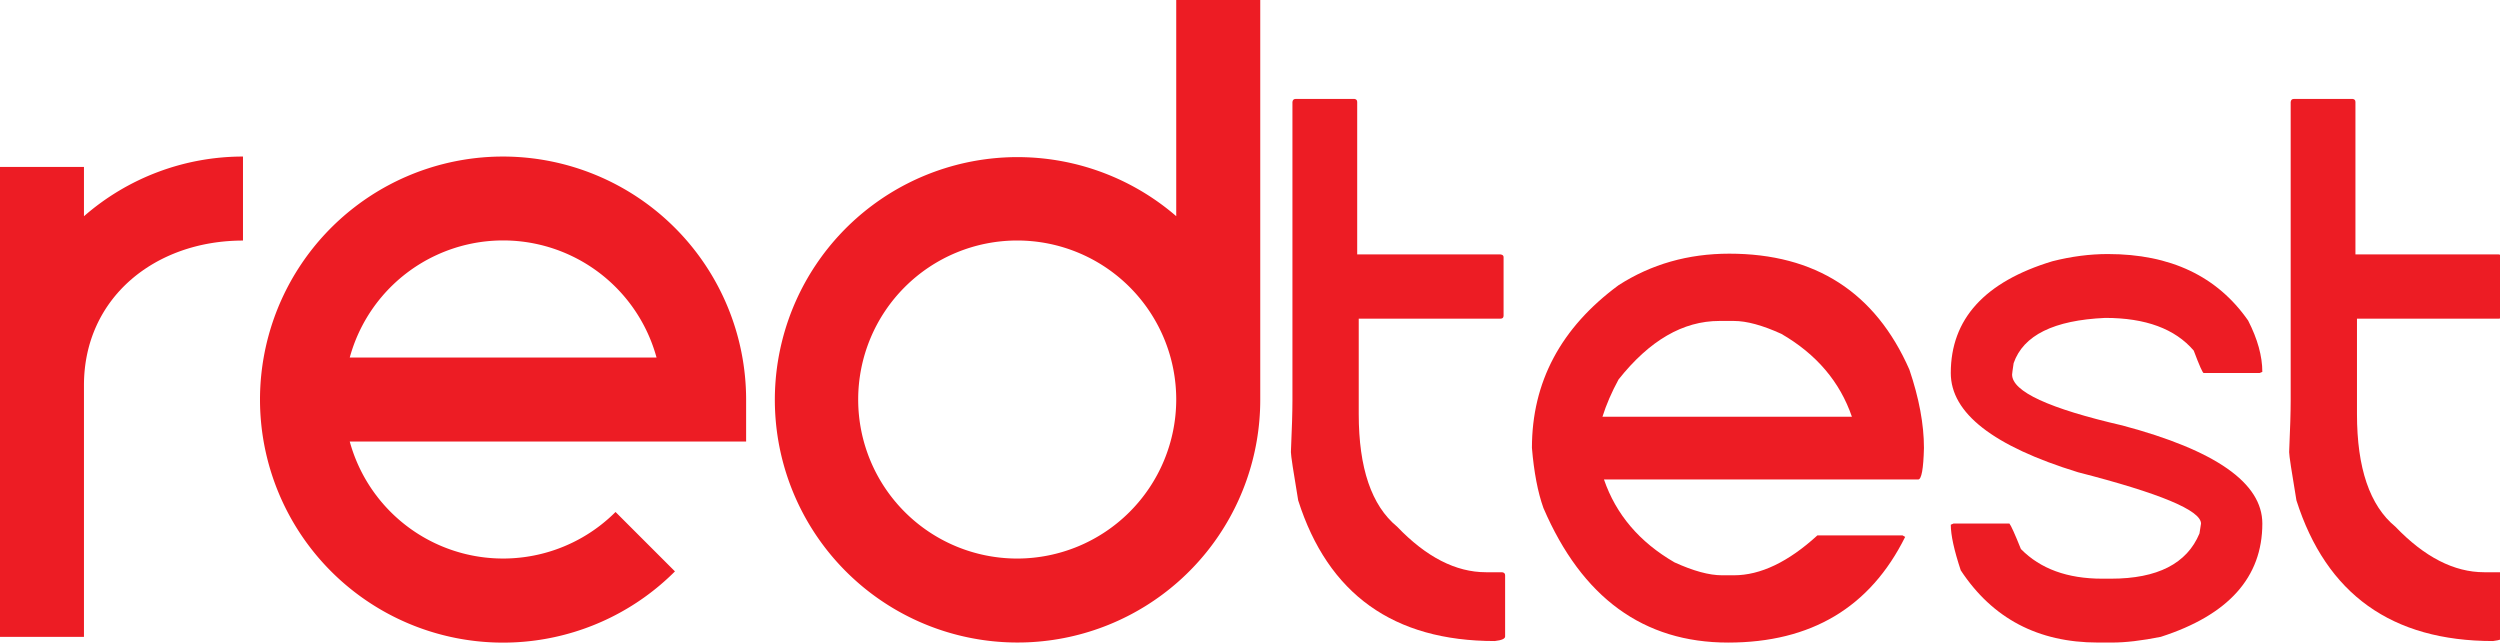 <?xml version="1.0" encoding="UTF-8" standalone="no"?>
<svg
   xmlns:dc="http://purl.org/dc/elements/1.1/"
   xmlns:cc="http://creativecommons.org/ns#"
   xmlns:rdf="http://www.w3.org/1999/02/22-rdf-syntax-ns#"
   xmlns:svg="http://www.w3.org/2000/svg"
   xmlns="http://www.w3.org/2000/svg"
   xmlns:sodipodi="http://sodipodi.sourceforge.net/DTD/sodipodi-0.dtd"
   xmlns:inkscape="http://www.inkscape.org/namespaces/inkscape"
   viewBox="0 0 443.96 114.11"
   version="1.1"
   id="svg83"
   sodipodi:docname="logo.svg"
   inkscape:version="0.92.5 (2060ec1f9f, 2020-04-08)">
  <sodipodi:namedview
     pagecolor="#ffffff"
     bordercolor="#666666"
     borderopacity="1"
     objecttolerance="10"
     gridtolerance="10"
     guidetolerance="10"
     inkscape:pageopacity="0"
     inkscape:pageshadow="2"
     inkscape:window-width="1294"
     inkscape:window-height="704"
     id="namedview85"
     showgrid="false"
     inkscape:zoom="1.2534913"
     inkscape:cx="233.03678"
     inkscape:cy="58.637695"
     inkscape:window-x="72"
     inkscape:window-y="27"
     inkscape:window-maximized="1"
     inkscape:current-layer="svg83" />
  <defs
     id="defs69">
    <style
       id="style67">
                                .cls-1 {
                                    fill: #ed1c24;
                                }
                            </style>
  </defs>
  <path
     class="cls-1"
     d="M212.68,38.39A43.1,43.1,0,1,0,227.6,71V0H212.68Zm-28.24,60.8A28.24,28.24,0,1,1,212.68,71,28.27,28.27,0,0,1,184.44,99.19Z"
     transform="translate(-3.8)"
     id="path73" />
  <path
     class="cls-1"
     d="M18.71,29.65H3.8V113.1H18.71V68.42c0-15.57,12.67-25.7,28.24-25.7V27.8a42.93,42.93,0,0,0-28.24,10.6Z"
     transform="translate(-3.8)"
     id="path79" />
  <path
     class="cls-1"
     d="M93.15,27.8a43.16,43.16,0,1,0,30.51,73.67L113.11,90.92A28.24,28.24,0,0,1,65.91,78.41H136.3V71A43.2,43.2,0,0,0,93.15,27.8ZM65.91,63.49a28.24,28.24,0,0,1,54.48,0Z"
     transform="translate(-3.8)"
     id="path81" />
  <g
     aria-label="test"
     transform="scale(1.004,0.996)"
     style="font-style:normal;font-weight:normal;font-size:138.813px;line-height:1.25;font-family:sans-serif;letter-spacing:0px;word-spacing:0px;fill:#ed1c24;fill-opacity:1;stroke:none;stroke-width:3.47"
     id="text91">
    <path
       d="m 229.144,17.642 h 10.438 q 0.474,0.068 0.474,0.542 v 27.18 h 25.35 q 0.542,0.068 0.542,0.474 v 10.438 q 0,0.542 -0.542,0.542 h -25.078 v 17.013 q 0,14.437 6.778,20.063 7.727,8.134 15.725,8.134 h 2.847 q 0.542,0.068 0.542,0.542 v 10.913 q 0,0.61 -1.83,0.813 -26.841,0 -34.771,-25.078 -1.288,-7.727 -1.288,-8.608 0.271,-6.168 0.271,-9.15 V 18.185 q 0.068,-0.542 0.542,-0.542 z"
       style="font-style:normal;font-variant:normal;font-weight:normal;font-stretch:normal;font-family:'Si Buled';-inkscape-font-specification:'Si Buled';fill:#ed1c24;fill-opacity:1;stroke-width:3.47"
       id="path93" />
    <path
       d="m 305.87,45.229 q 22.842,0 31.856,20.673 2.576,7.659 2.576,13.963 -0.136,5.626 -1.017,5.626 h -55.579 q 3.186,9.354 12.471,14.776 5.016,2.305 8.405,2.305 h 2.101 q 7.049,0 14.776,-7.117 h 15.047 l 0.474,0.271 q -9.286,18.843 -31.314,18.843 -22.435,0 -32.67,-23.994 -1.491,-4.202 -2.033,-10.709 0,-17.623 15.318,-29.01 8.676,-5.626 19.588,-5.626 z m -22.435,29.077 h 44.125 q -3.186,-9.354 -12.471,-14.776 -5.016,-2.305 -8.405,-2.305 h -2.576 q -9.625,0 -17.826,10.438 -1.83,3.389 -2.847,6.642 z"
       style="font-style:normal;font-variant:normal;font-weight:normal;font-stretch:normal;font-family:'Si Buled';-inkscape-font-specification:'Si Buled';fill:#ed1c24;fill-opacity:1;stroke-width:3.47"
       id="path95" />
    <path
       d="m 372.837,45.296 q 16.606,0 24.807,11.861 2.508,4.948 2.508,9.15 l -0.474,0.203 h -9.896 q -0.271,0 -1.762,-3.999 -4.948,-5.829 -15.657,-5.829 -13.624,0.61 -16.199,8.066 -0.271,1.83 -0.271,2.033 0,4.541 19.521,9.082 24.74,6.642 24.74,17.487 0,14.369 -17.962,20.198 -5.016,1.017 -8.608,1.017 h -2.508 q -15.86,0 -24.265,-12.878 -1.762,-5.355 -1.762,-8.134 l 0.474,-0.203 h 9.896 q 0.407,0.474 2.033,4.541 5.151,5.287 14.369,5.287 h 1.559 q 12.336,0 15.657,-8.066 l 0.271,-1.762 q 0,-3.525 -21.757,-9.15 -22.503,-6.981 -22.503,-17.69 0,-14.437 17.962,-19.927 5.016,-1.288 9.828,-1.288 z"
       style="font-style:normal;font-variant:normal;font-weight:normal;font-stretch:normal;font-family:'Si Buled';-inkscape-font-specification:'Si Buled';fill:#ed1c24;fill-opacity:1;stroke-width:3.47"
       id="path97" />
    <path
       d="m 405.71,17.642 h 10.438 q 0.474,0.068 0.474,0.542 v 27.18 h 25.35 q 0.542,0.068 0.542,0.474 v 10.438 q 0,0.542 -0.542,0.542 h -25.078 v 17.013 q 0,14.437 6.778,20.063 7.727,8.134 15.725,8.134 h 2.847 q 0.542,0.068 0.542,0.542 v 10.913 q 0,0.61 -1.83,0.813 -26.841,0 -34.771,-25.078 -1.288,-7.727 -1.288,-8.608 0.271,-6.168 0.271,-9.15 V 18.185 q 0.068,-0.542 0.542,-0.542 z"
       style="font-style:normal;font-variant:normal;font-weight:normal;font-stretch:normal;font-family:'Si Buled';-inkscape-font-specification:'Si Buled';fill:#ed1c24;fill-opacity:1;stroke-width:3.47"
       id="path99" />
  </g>
</svg>
